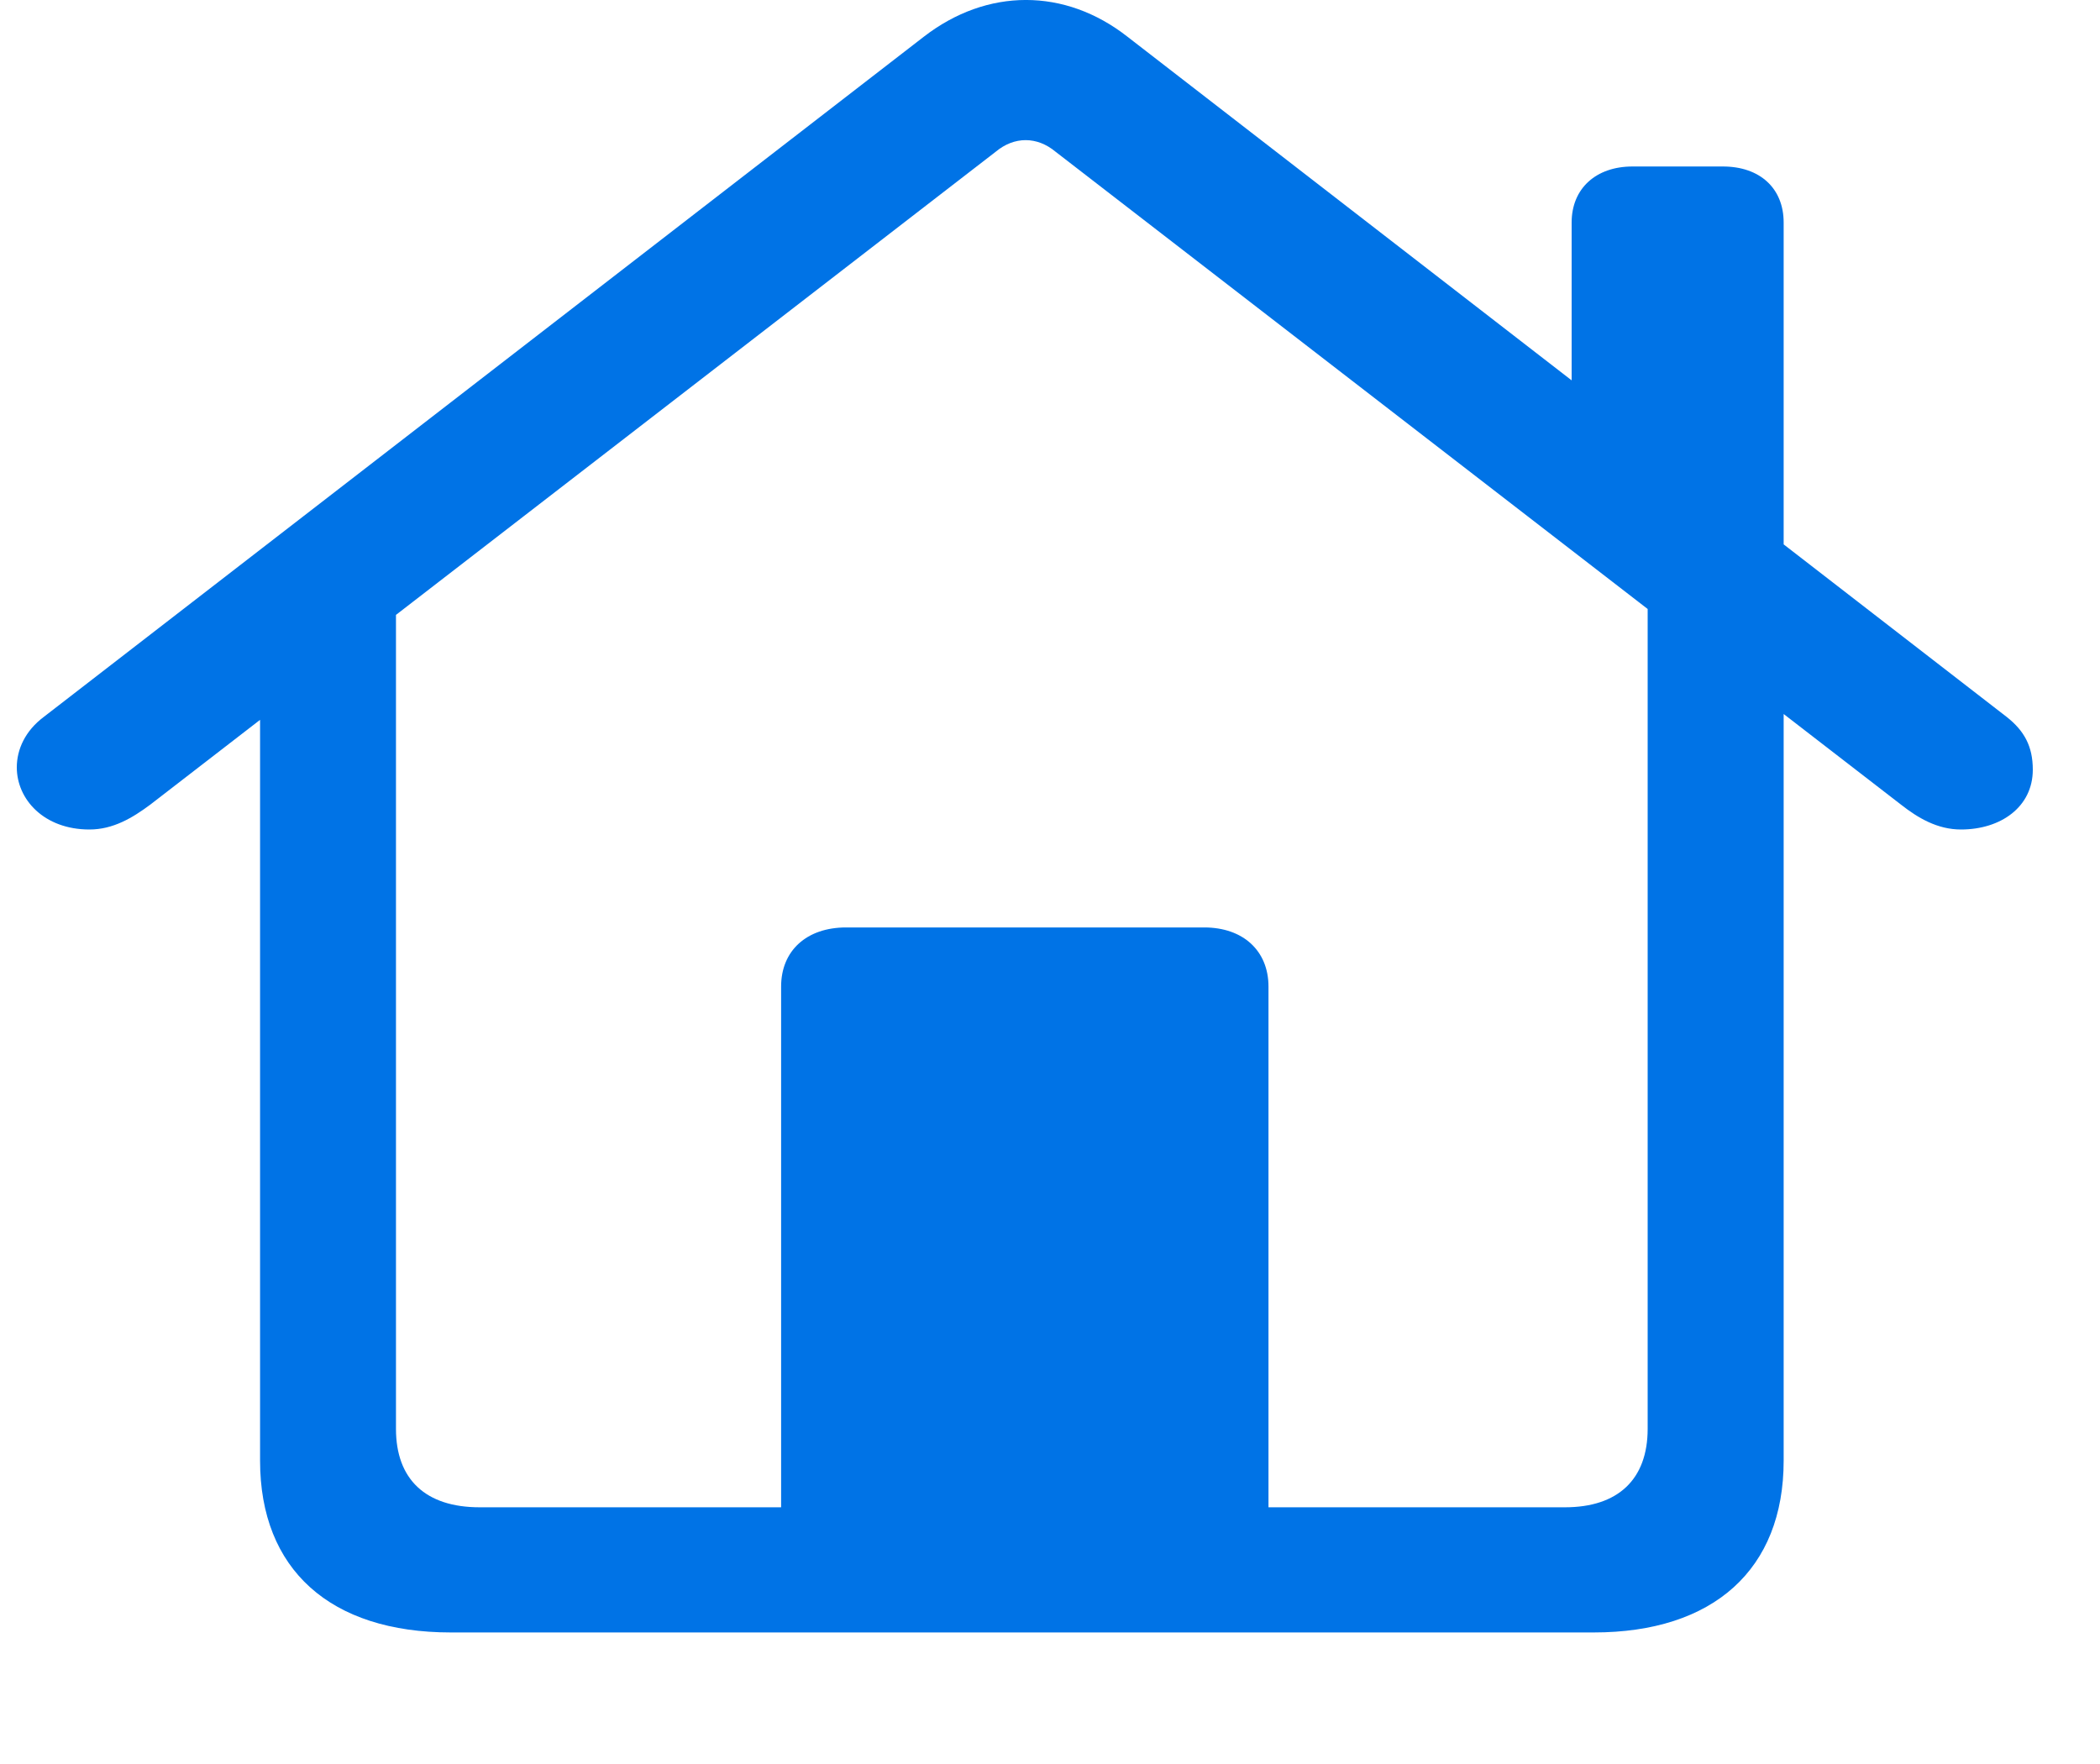 <svg width="25" height="21" viewBox="0 0 25 21" fill="none" xmlns="http://www.w3.org/2000/svg">
<g id="house" clip-path="url(#clip0_665_8390)">
<g id="Group">
<path id="Vector" d="M9.299 18.481H15.101V11.745C15.101 11.319 14.799 11.041 14.336 11.041H10.073C9.601 11.041 9.299 11.319 9.299 11.745V18.481ZM5.368 19.434H18.972C20.399 19.434 21.234 18.684 21.234 17.389V7.164L19.615 6.146V17.01C19.615 17.611 19.263 17.944 18.63 17.944H5.71C5.066 17.944 4.714 17.611 4.714 17.01V6.156L3.096 7.164V17.389C3.096 18.684 3.93 19.434 5.368 19.434ZM0.2 9.135C0.2 9.515 0.522 9.875 1.065 9.875C1.346 9.875 1.577 9.737 1.789 9.579L11.853 1.807C12.074 1.622 12.346 1.622 12.567 1.807L22.631 9.579C22.832 9.737 23.064 9.875 23.345 9.875C23.818 9.875 24.2 9.607 24.2 9.163C24.2 8.885 24.099 8.7 23.888 8.534L13.422 0.437C12.678 -0.146 11.752 -0.146 10.998 0.437L0.522 8.534C0.3 8.7 0.2 8.922 0.2 9.135ZM18.71 4.962L21.234 6.924V2.649C21.234 2.242 20.952 1.982 20.51 1.982H19.434C19.002 1.982 18.71 2.242 18.71 2.649V4.962Z" fill="#0073E6"/>
</g>
</g>
<defs>
<clipPath id="clip0_665_8390">
<rect width="24" height="21" fill="white" transform="translate(0.2)"/>
</clipPath>
</defs>
</svg>
